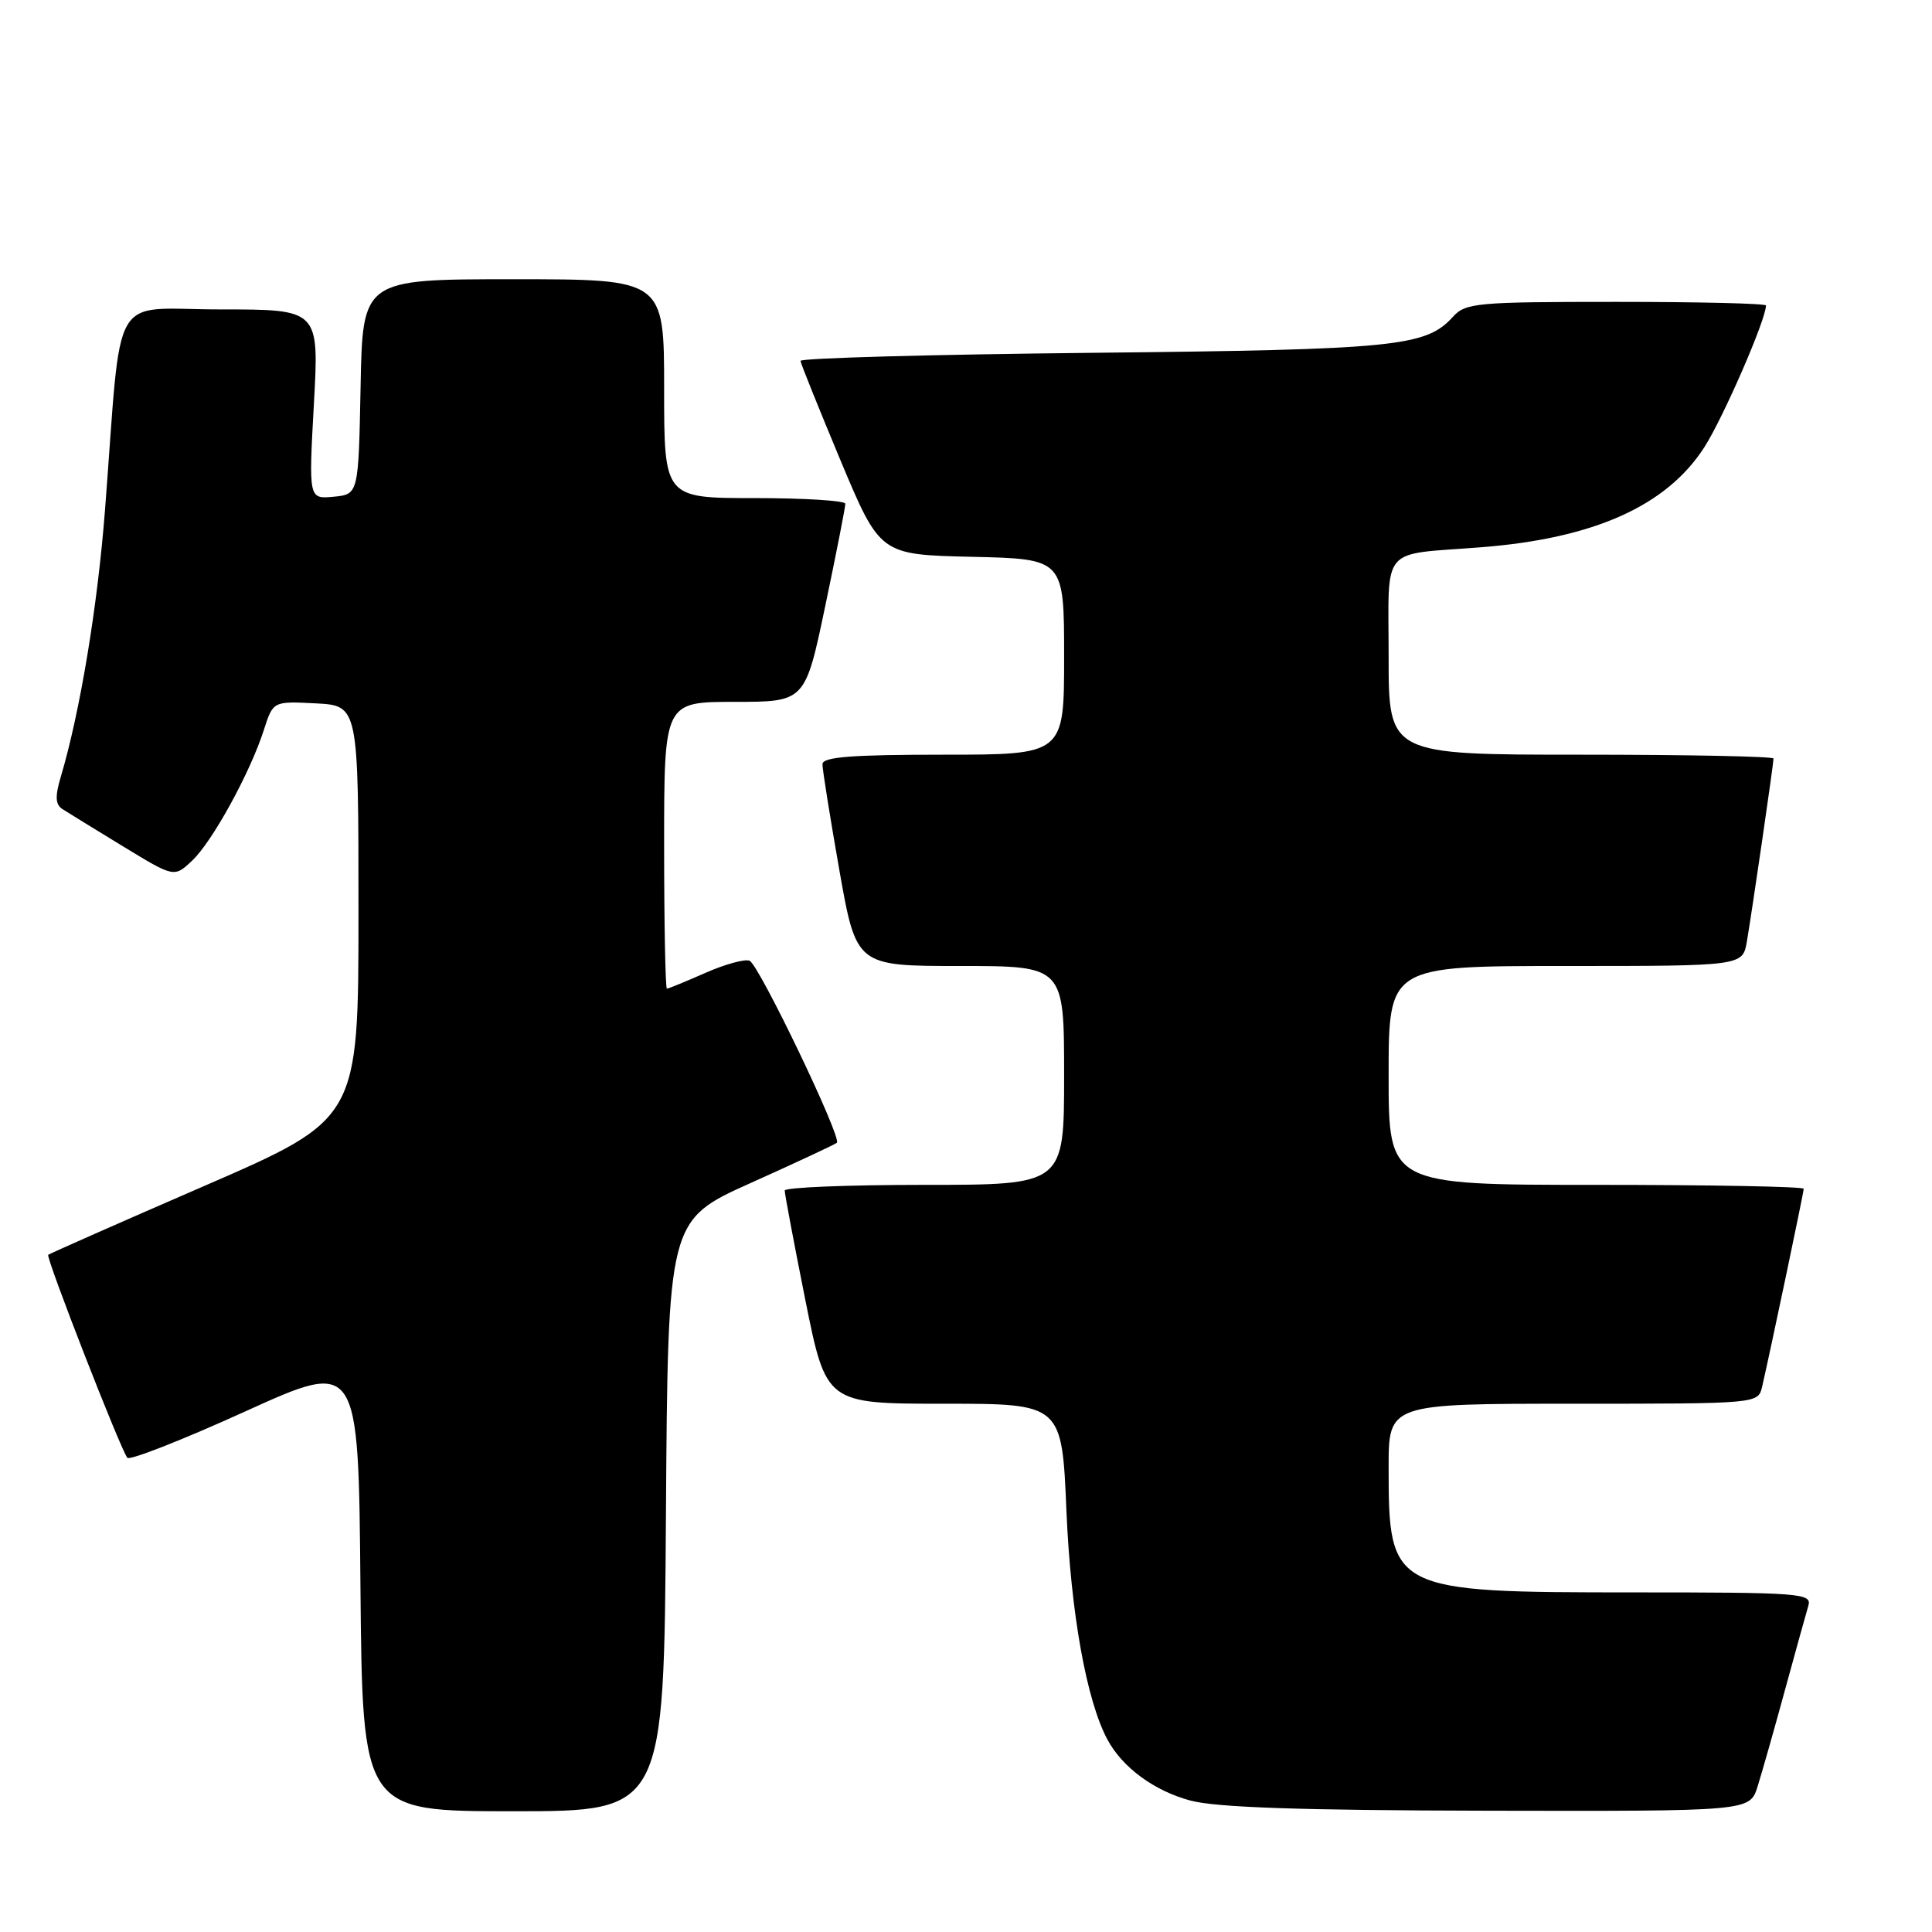 <?xml version="1.0" encoding="UTF-8" standalone="no"?>
<!DOCTYPE svg PUBLIC "-//W3C//DTD SVG 1.1//EN" "http://www.w3.org/Graphics/SVG/1.1/DTD/svg11.dtd" >
<svg xmlns="http://www.w3.org/2000/svg" xmlns:xlink="http://www.w3.org/1999/xlink" version="1.1" viewBox="0 0 256 256">
 <g >
 <path fill="currentColor"
d=" M 88.24 200.84 C 88.50 161.68 88.50 161.68 99.50 156.74 C 105.55 154.02 110.68 151.63 110.89 151.42 C 111.58 150.77 100.55 127.79 99.32 127.30 C 98.68 127.05 96.03 127.78 93.45 128.92 C 90.86 130.06 88.58 131.00 88.37 131.00 C 88.17 131.00 88.00 122.45 88.00 112.00 C 88.00 93.00 88.00 93.00 97.34 93.00 C 106.69 93.00 106.69 93.00 109.36 80.25 C 110.83 73.24 112.02 67.16 112.01 66.75 C 112.01 66.34 106.60 66.00 100.00 66.00 C 88.00 66.00 88.00 66.00 88.00 51.50 C 88.00 37.00 88.00 37.00 68.03 37.00 C 48.05 37.00 48.05 37.00 47.78 51.25 C 47.50 65.50 47.50 65.50 44.20 65.82 C 40.90 66.13 40.90 66.13 41.59 53.57 C 42.29 41.00 42.29 41.00 29.23 41.00 C 14.36 41.00 16.21 37.80 13.92 67.50 C 12.93 80.36 10.61 94.34 8.05 102.95 C 7.28 105.53 7.34 106.60 8.26 107.20 C 8.94 107.64 12.55 109.86 16.29 112.14 C 23.08 116.28 23.08 116.28 25.45 114.05 C 28.13 111.53 33.16 102.37 34.97 96.70 C 36.19 92.91 36.19 92.91 41.84 93.20 C 47.50 93.50 47.50 93.50 47.50 120.88 C 47.50 148.27 47.50 148.27 27.08 157.14 C 15.85 162.01 6.54 166.13 6.39 166.27 C 6.05 166.62 16.06 192.28 16.88 193.17 C 17.22 193.53 24.25 190.77 32.50 187.02 C 47.50 180.21 47.50 180.21 47.76 210.11 C 48.03 240.00 48.03 240.00 68.00 240.00 C 87.98 240.00 87.98 240.00 88.24 200.84 Z  M 232.88 236.75 C 233.44 234.96 235.08 229.22 236.50 224.00 C 237.93 218.78 239.33 213.71 239.62 212.75 C 240.10 211.12 238.54 211.00 216.54 211.00 C 184.33 211.00 184.00 210.83 184.00 194.43 C 184.00 186.00 184.00 186.00 208.48 186.00 C 232.96 186.00 232.96 186.00 233.49 183.75 C 234.57 179.08 239.00 158.01 239.00 157.52 C 239.00 157.23 226.62 157.00 211.50 157.00 C 184.00 157.00 184.00 157.00 184.00 142.50 C 184.00 128.00 184.00 128.00 207.45 128.00 C 230.91 128.00 230.91 128.00 231.47 124.75 C 232.15 120.79 235.00 101.21 235.00 100.51 C 235.00 100.23 223.53 100.00 209.50 100.00 C 184.00 100.00 184.00 100.00 184.00 87.02 C 184.00 72.08 182.75 73.57 196.19 72.52 C 211.19 71.36 220.84 67.04 225.84 59.25 C 228.35 55.33 234.00 42.34 234.00 40.48 C 234.00 40.21 225.07 40.00 214.15 40.00 C 195.60 40.00 194.19 40.13 192.51 41.99 C 188.94 45.93 184.95 46.33 144.75 46.75 C 123.44 46.97 106.03 47.45 106.07 47.82 C 106.11 48.20 108.50 54.12 111.37 61.00 C 116.61 73.50 116.61 73.50 128.80 73.78 C 141.00 74.06 141.00 74.06 141.00 87.03 C 141.00 100.00 141.00 100.00 125.00 100.00 C 112.88 100.00 109.00 100.30 108.98 101.25 C 108.97 101.94 109.98 108.24 111.21 115.25 C 113.46 128.00 113.46 128.00 127.23 128.00 C 141.00 128.00 141.00 128.00 141.00 142.50 C 141.00 157.00 141.00 157.00 122.50 157.00 C 112.33 157.00 103.99 157.34 103.98 157.75 C 103.97 158.16 105.20 164.69 106.71 172.25 C 109.47 186.00 109.47 186.00 125.09 186.00 C 140.71 186.00 140.71 186.00 141.31 200.25 C 141.89 213.75 143.97 225.36 146.75 230.52 C 148.74 234.21 152.93 237.29 157.72 238.58 C 161.15 239.50 172.26 239.88 197.17 239.93 C 231.84 240.00 231.84 240.00 232.88 236.75 Z "/>
</g>
</svg>